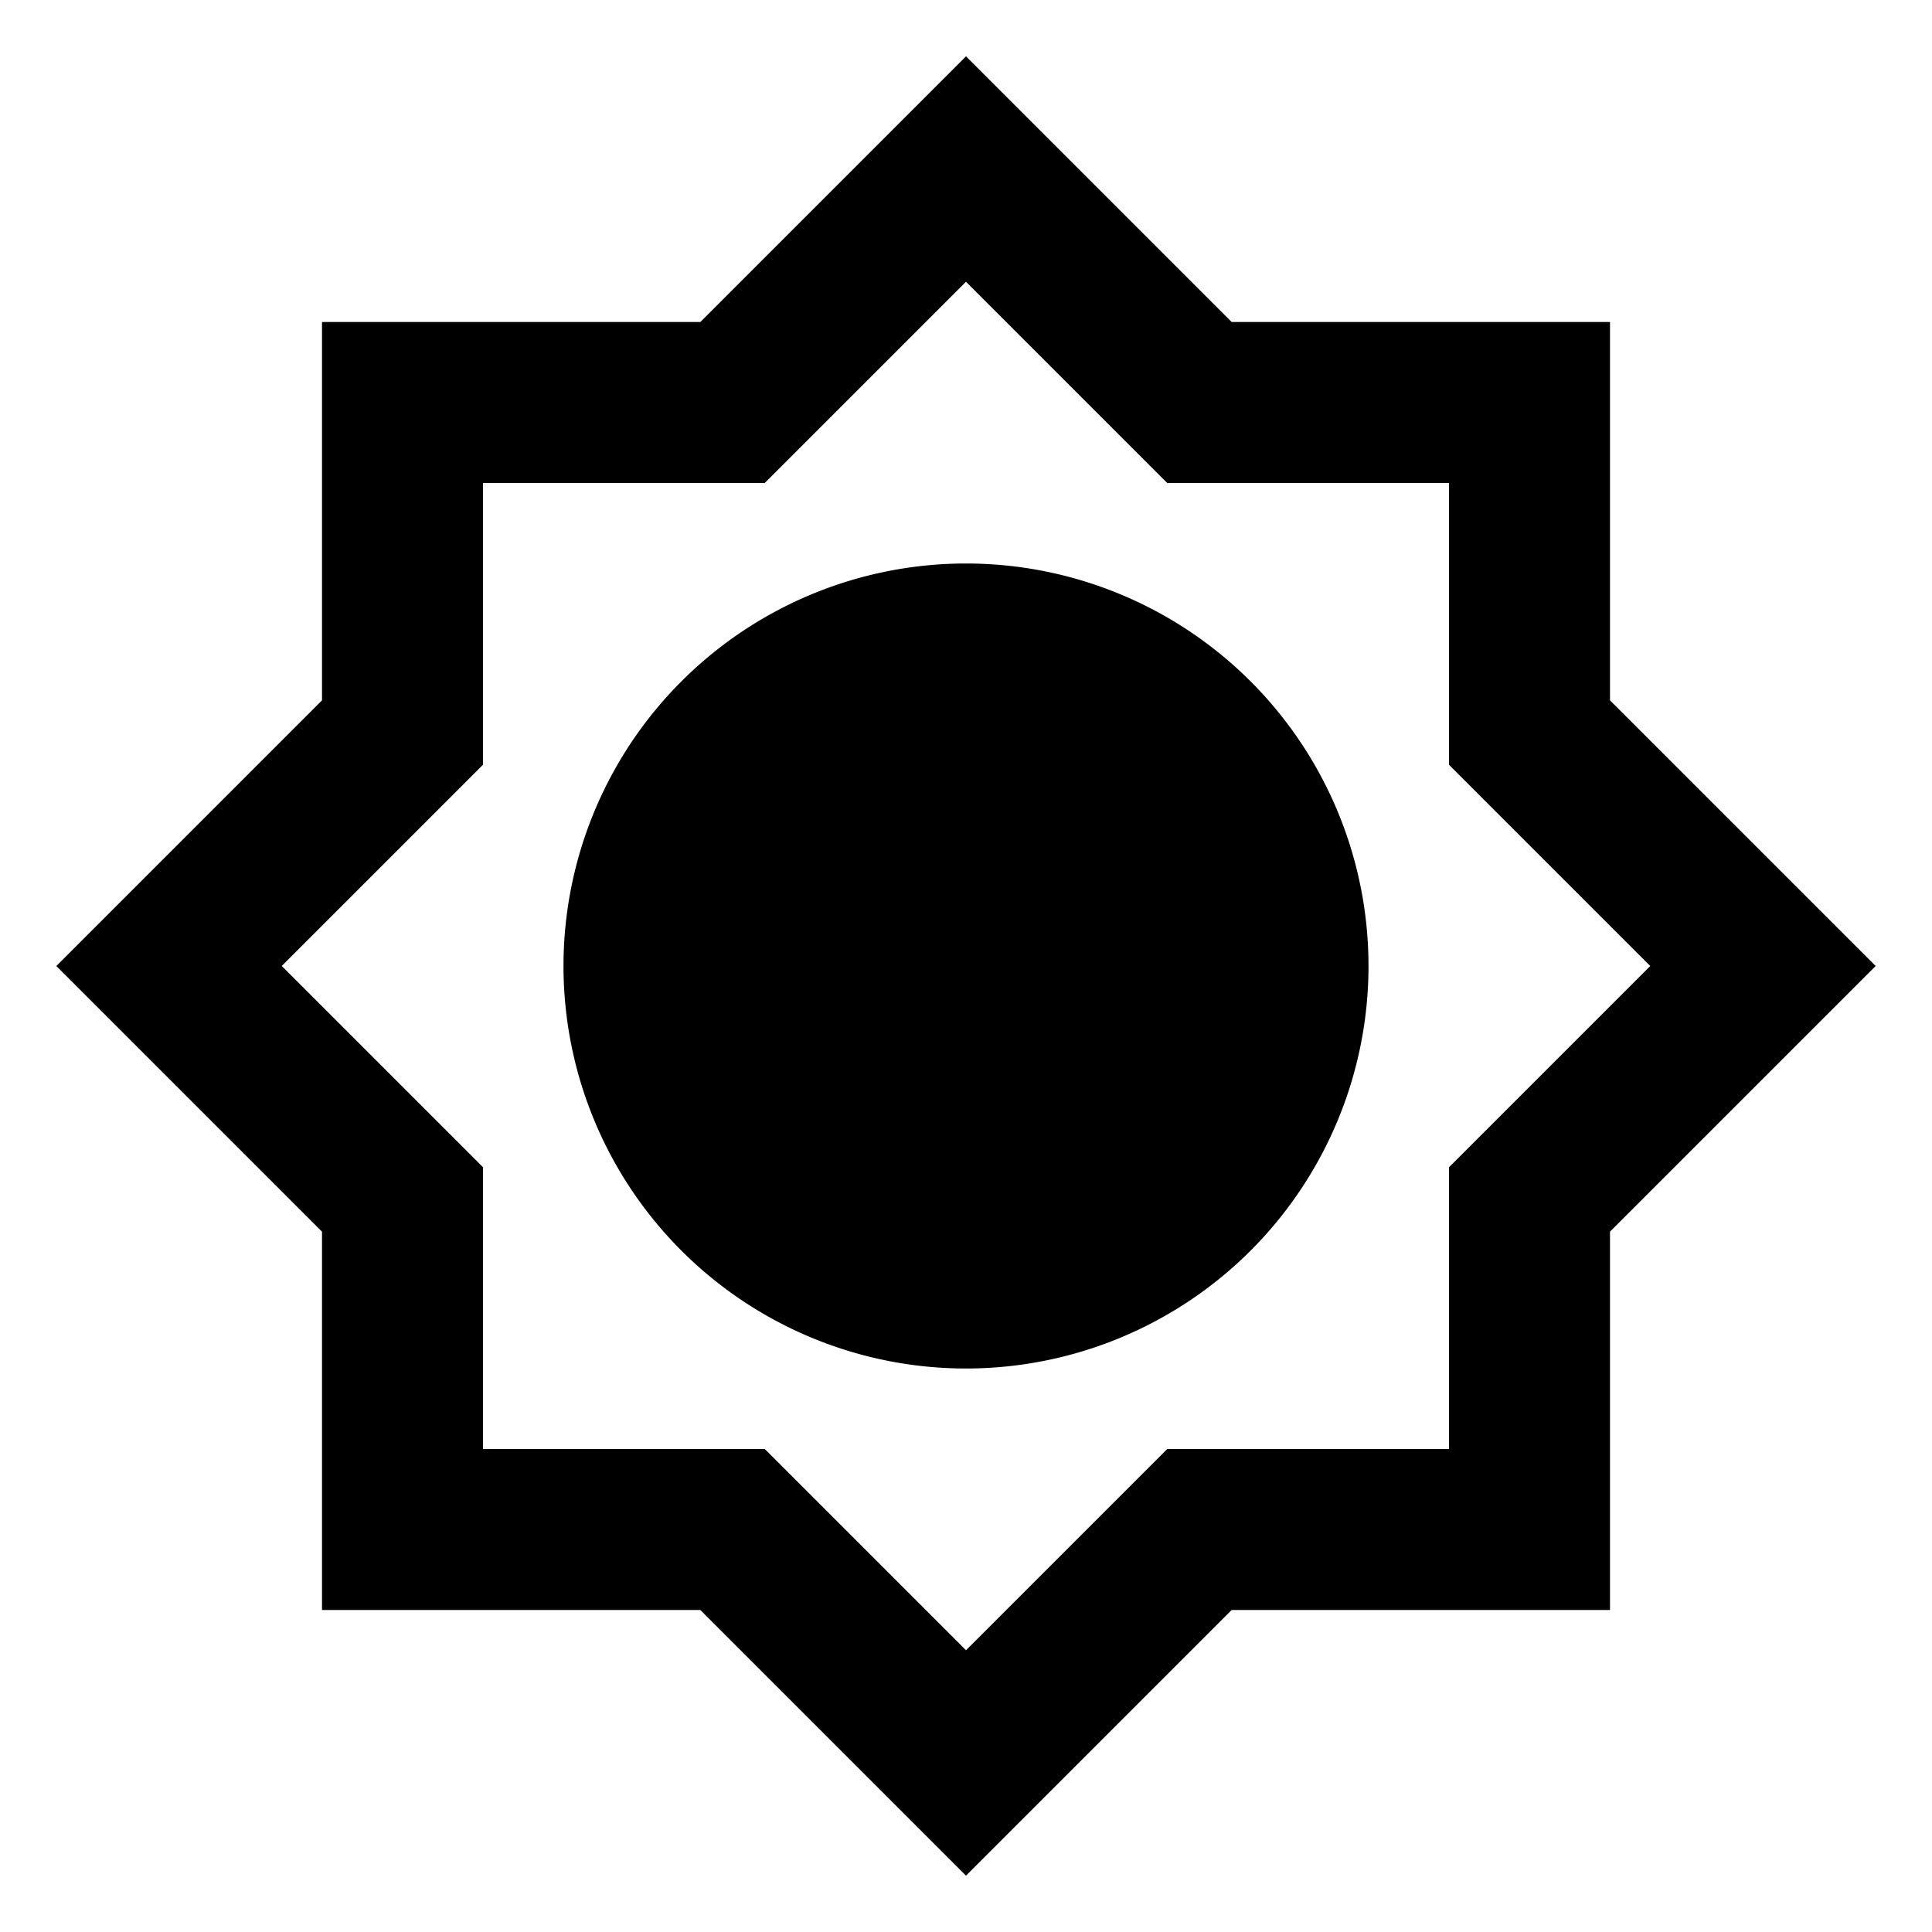 <!--
    Modified from: https://v8.dev/_css/img/moon.svg
    Part of the V8 project (https://v8.dev/terms#site-policies)

    This work is licensed under the Creative Commons 3.0 Attribution License.
    To view a copy of this license, visit https://creativecommons.org/licenses/by/3.0/.
-->
<svg xmlns="http://www.w3.org/2000/svg" viewBox="0 0 24 24"><path d="M20 8.7V4h-4.7L12 .7 8.7 4H4v4.7L.7 12 4 15.3V20h4.7l3.3 3.3 3.3-3.3H20v-4.7l3.3-3.3L20 8.7zm-2 5.8V18h-3.5L12 20.5 9.5 18H6v-3.5L3.5 12 6 9.5V6h3.5L12 3.5 14.5 6H18v3.5l2.5 2.5-2.5 2.5zM12 7a5 5 0 100 10 5 5 0 000-10z"/><path fill="none" d="M0 0h24v24H0V0z"/></svg>